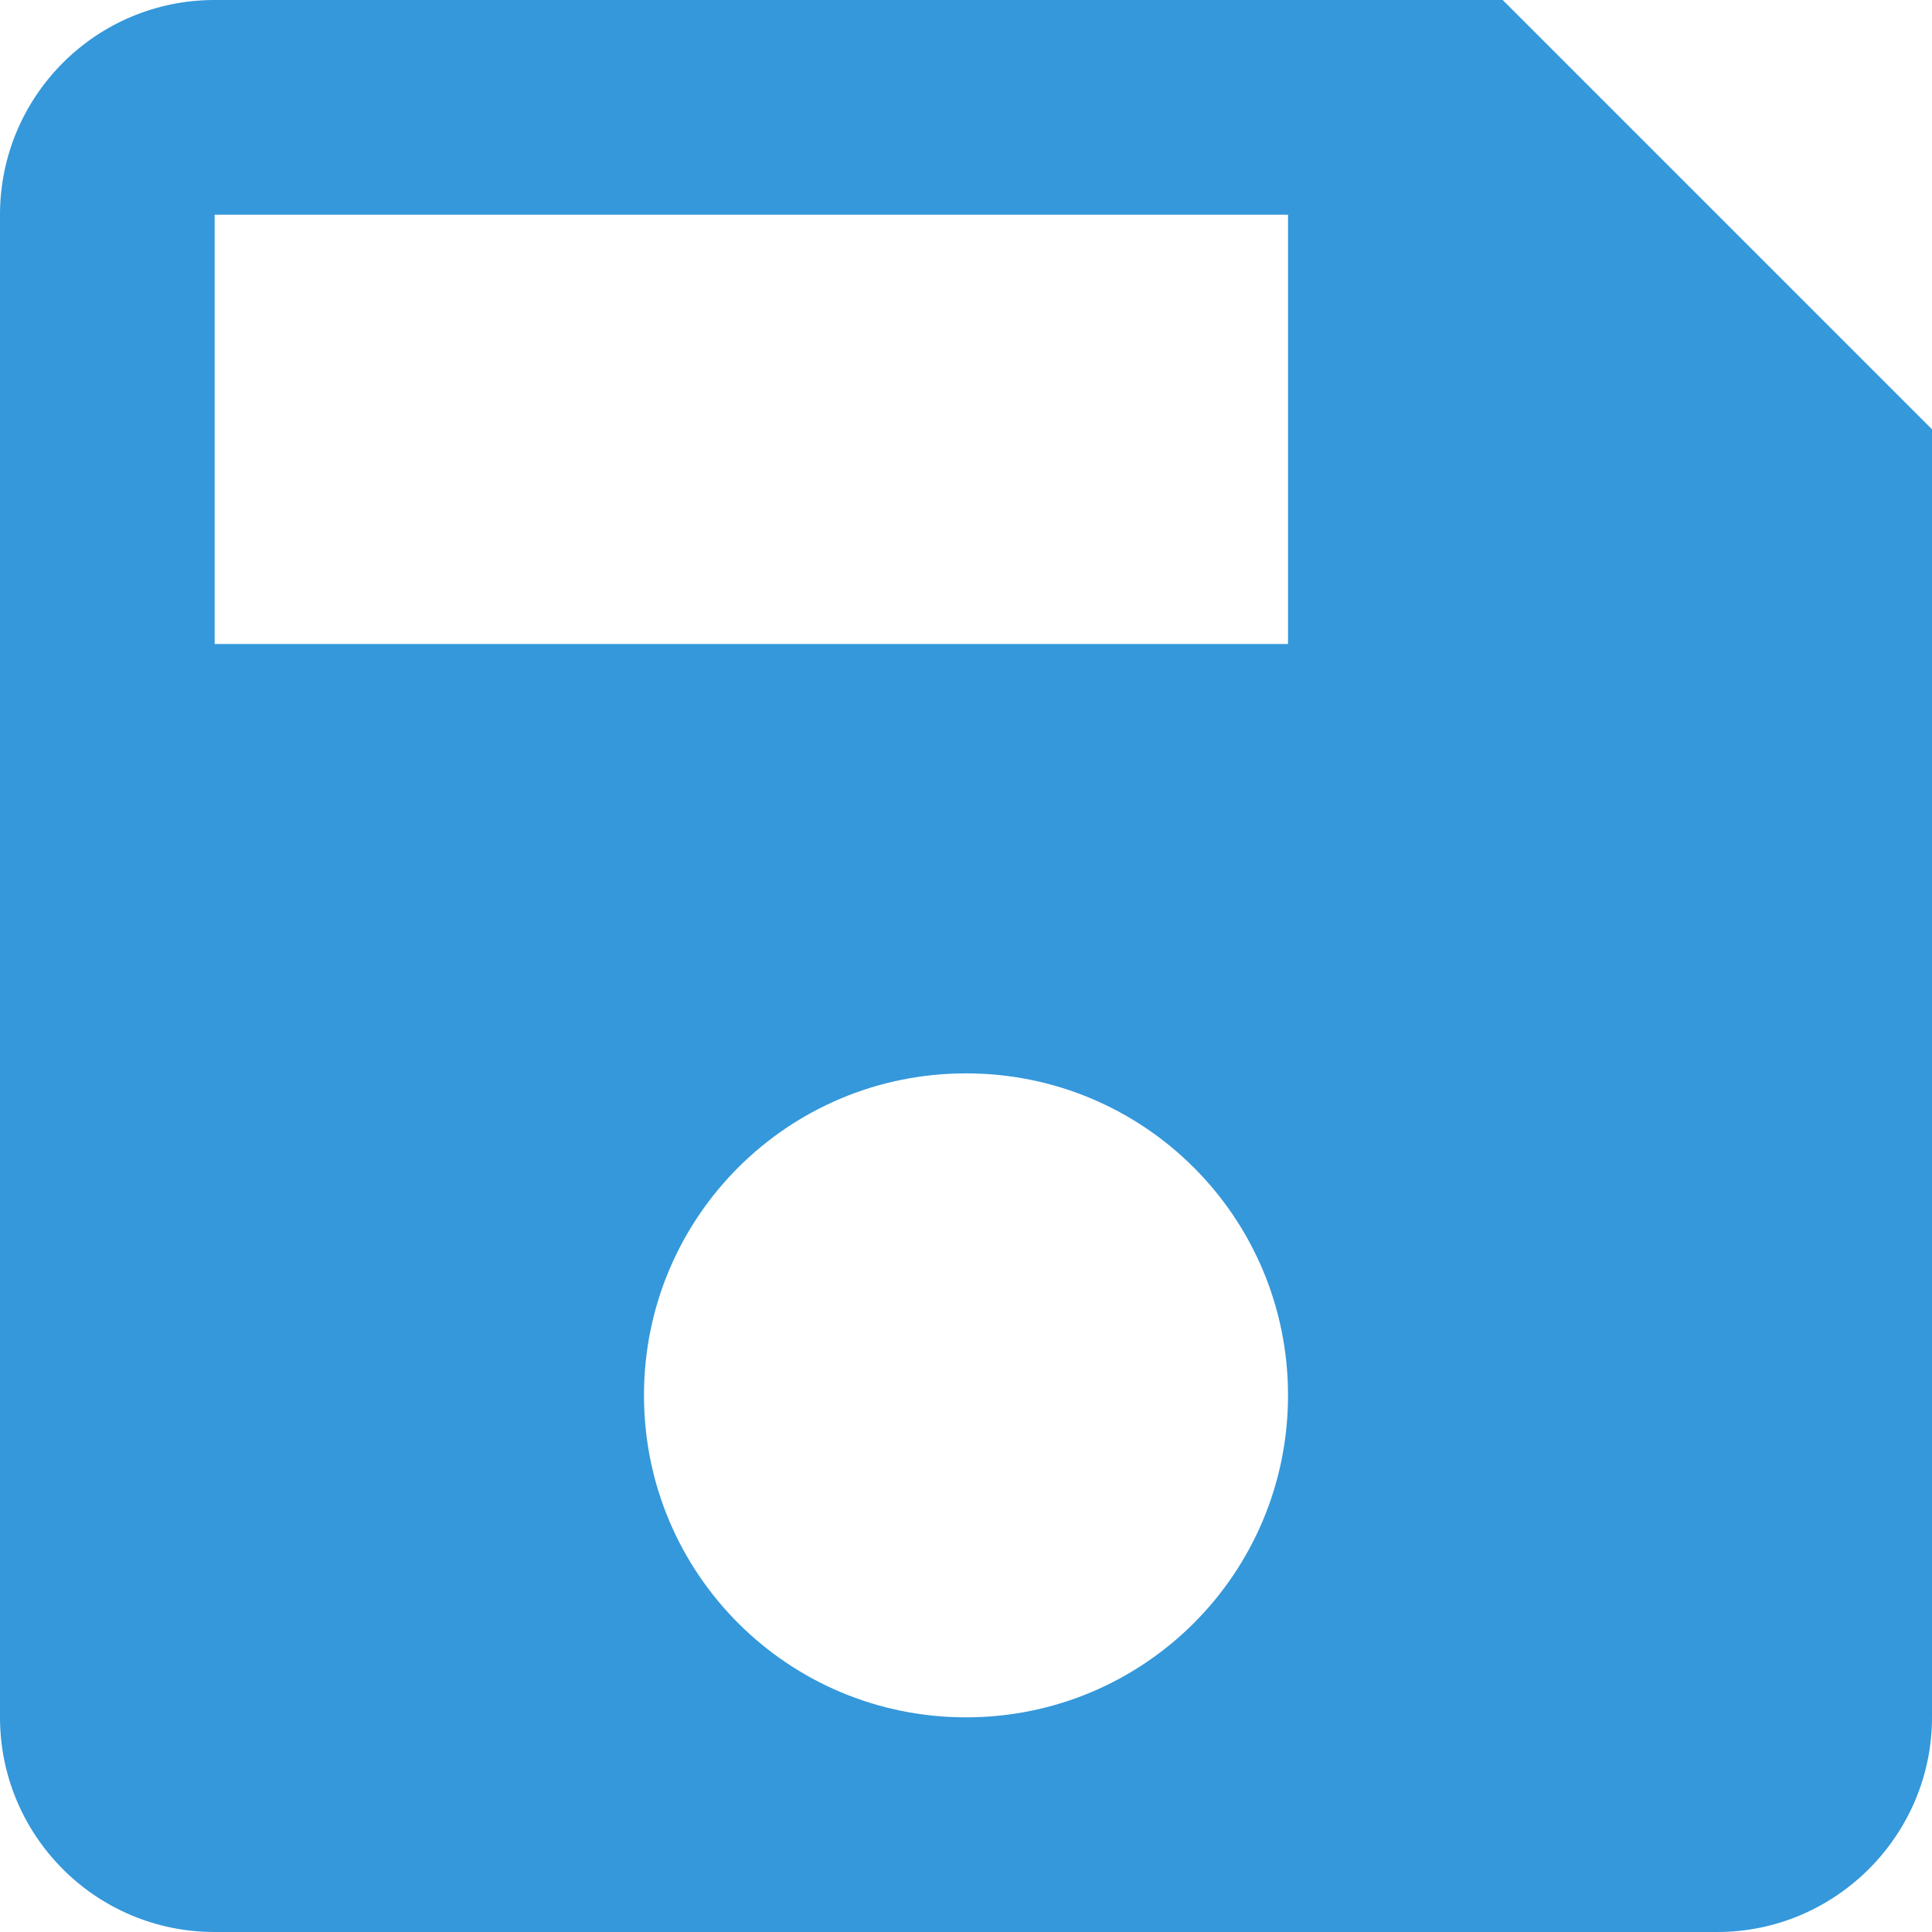 <svg xmlns="http://www.w3.org/2000/svg" width="28" height="28" viewBox="0 0 28 28" fill="none">
<path d="M21.778 0H3.111C1.384 0 0 1.4 0 3.111V24.889C0 26.6 1.384 28 3.111 28H24.889C26.6 28 28 26.6 28 24.889V6.222L21.778 0ZM14 24.889C11.418 24.889 9.333 22.804 9.333 20.222C9.333 17.64 11.418 15.556 14 15.556C16.582 15.556 18.667 17.64 18.667 20.222C18.667 22.804 16.582 24.889 14 24.889ZM18.667 9.333H3.111V3.111H18.667V9.333Z" fill="#3498DB"/>
</svg>